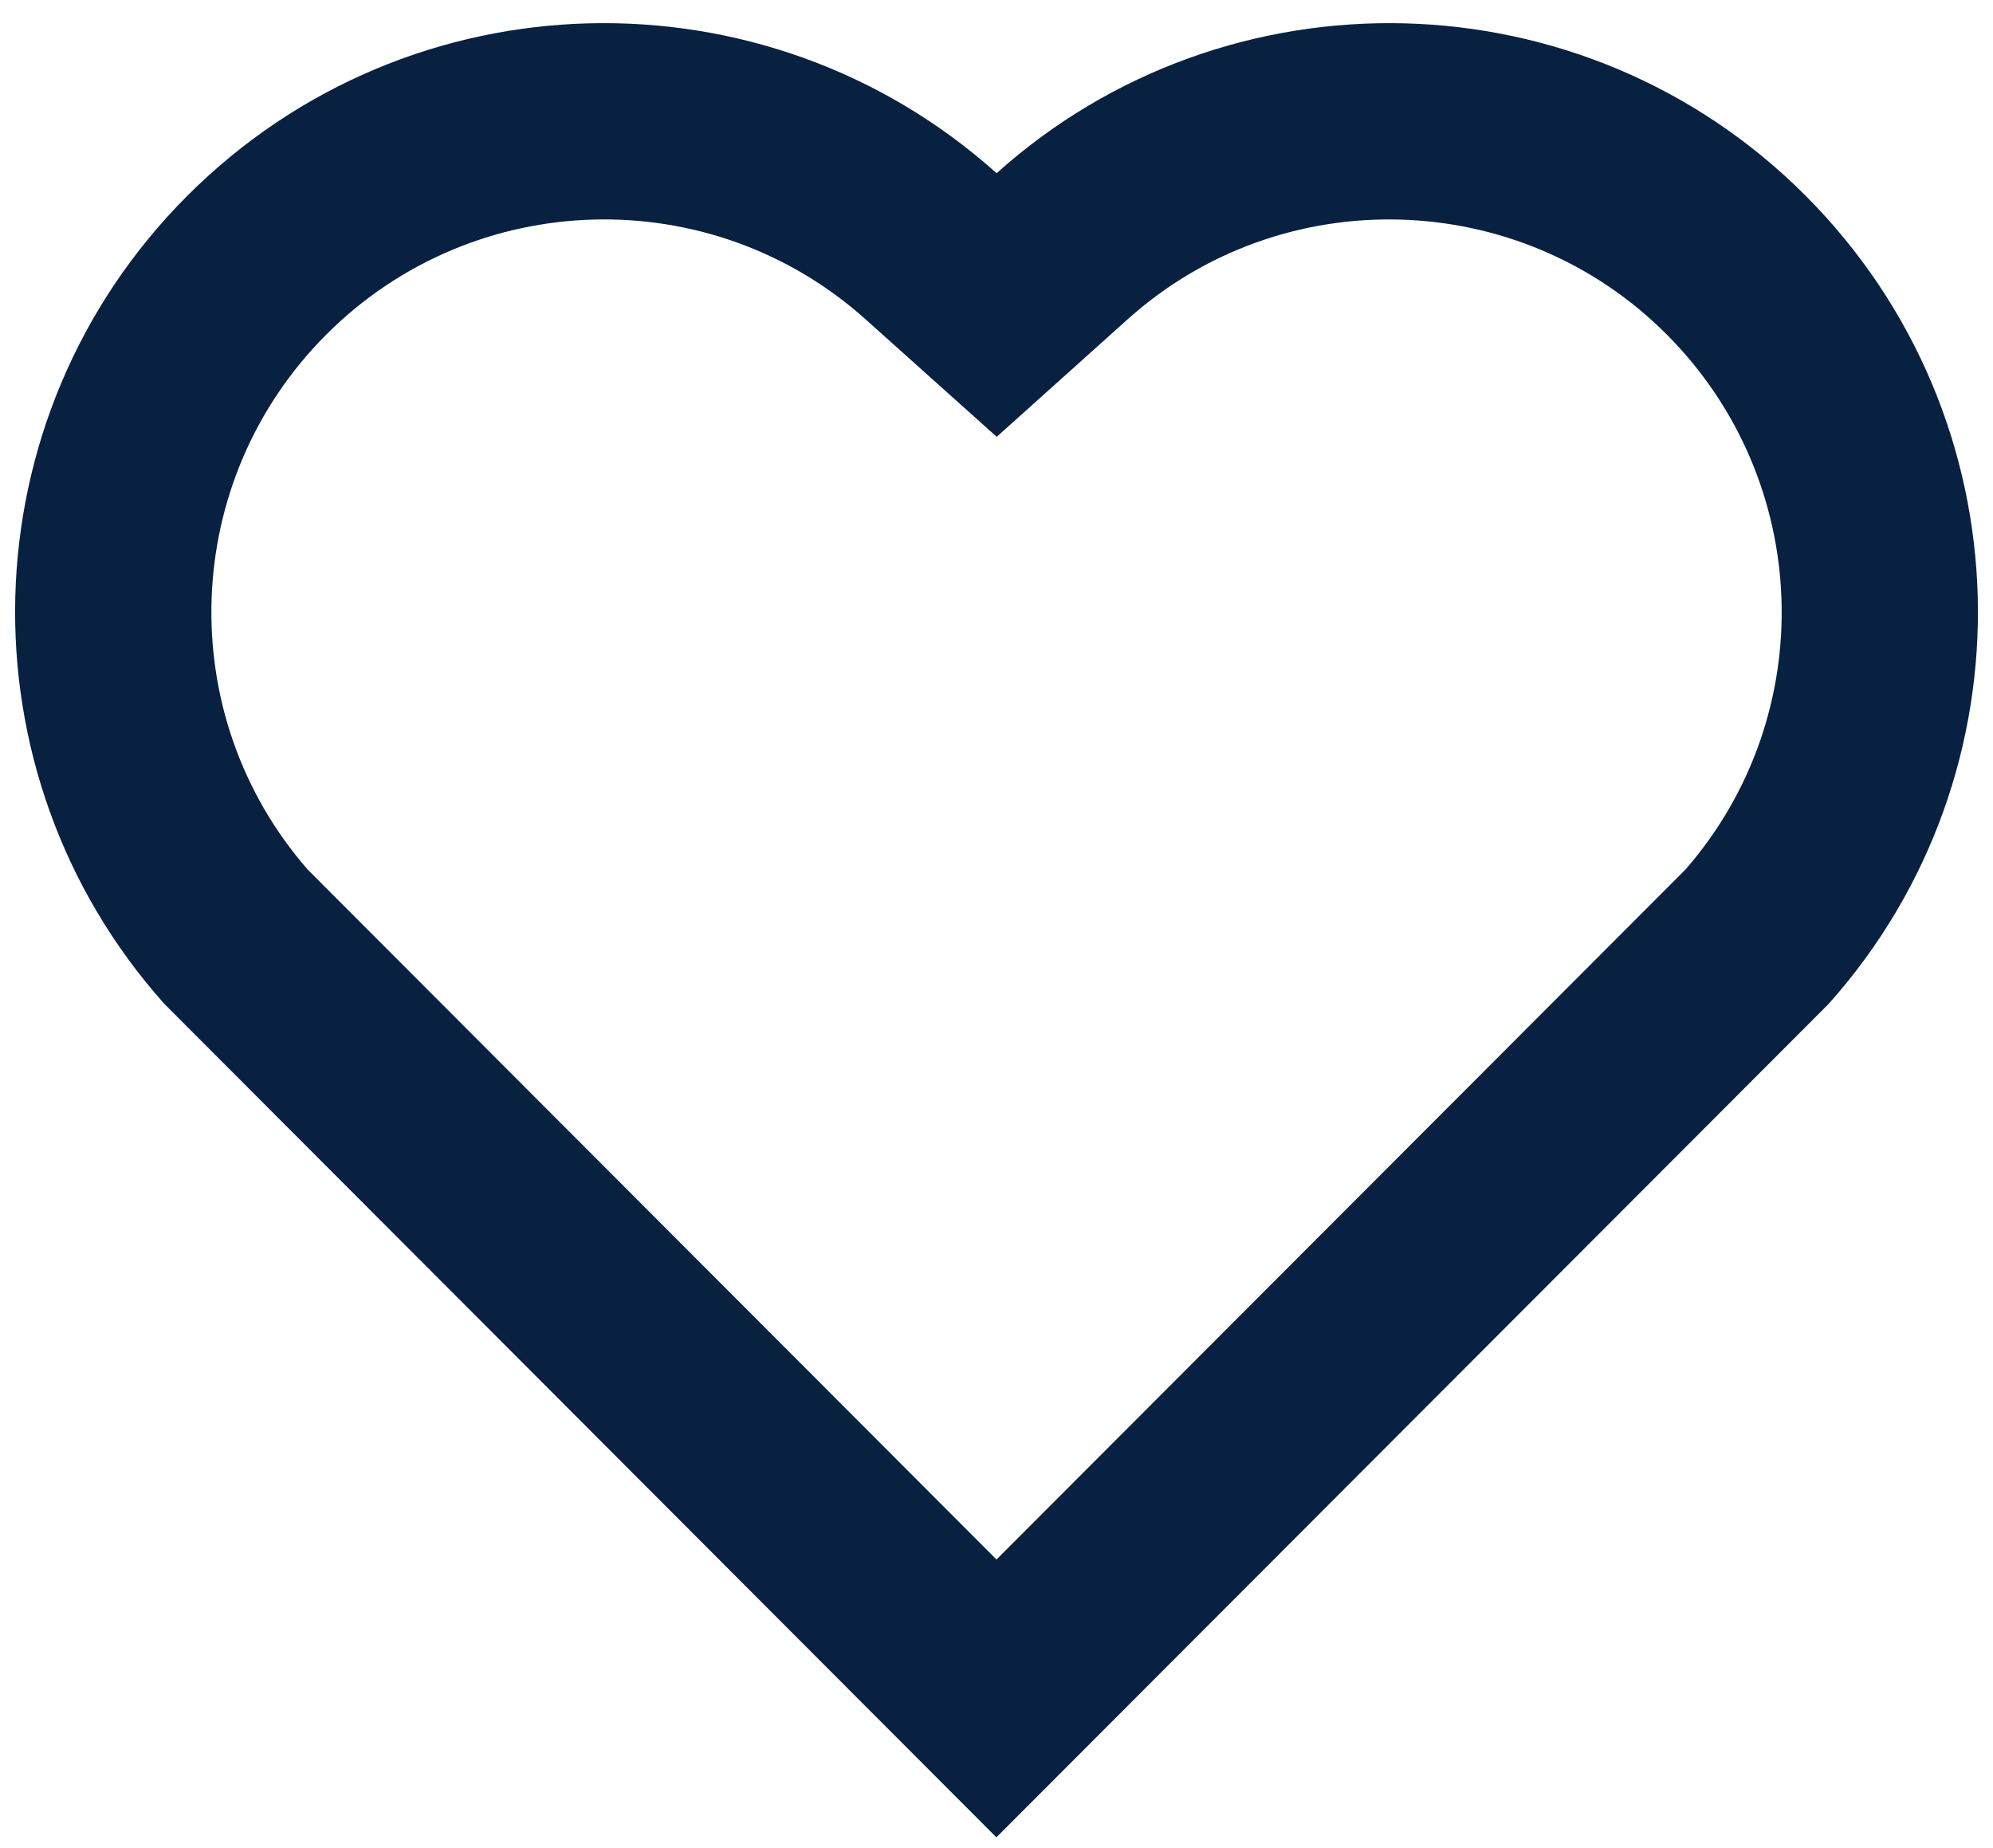 <svg width="55" height="51" viewBox="0 0 55 51" fill="none" xmlns="http://www.w3.org/2000/svg">
<path d="M27.503 4.78C33.865 -0.932 43.696 -0.743 49.825 5.397C55.951 11.54 56.162 21.322 50.464 27.703L27.497 50.702L4.536 27.703C-1.162 21.322 -0.948 11.523 5.175 5.397C11.31 -0.735 21.122 -0.94 27.503 4.78ZM45.99 9.224C41.927 5.156 35.373 4.991 31.121 8.81L27.506 12.054L23.887 8.812C19.622 4.988 13.081 5.156 9.008 9.229C4.972 13.265 4.769 19.724 8.488 23.993L27.5 43.035L46.513 23.995C50.234 19.724 50.031 13.273 45.99 9.224Z" fill="#082141"/>
</svg>
